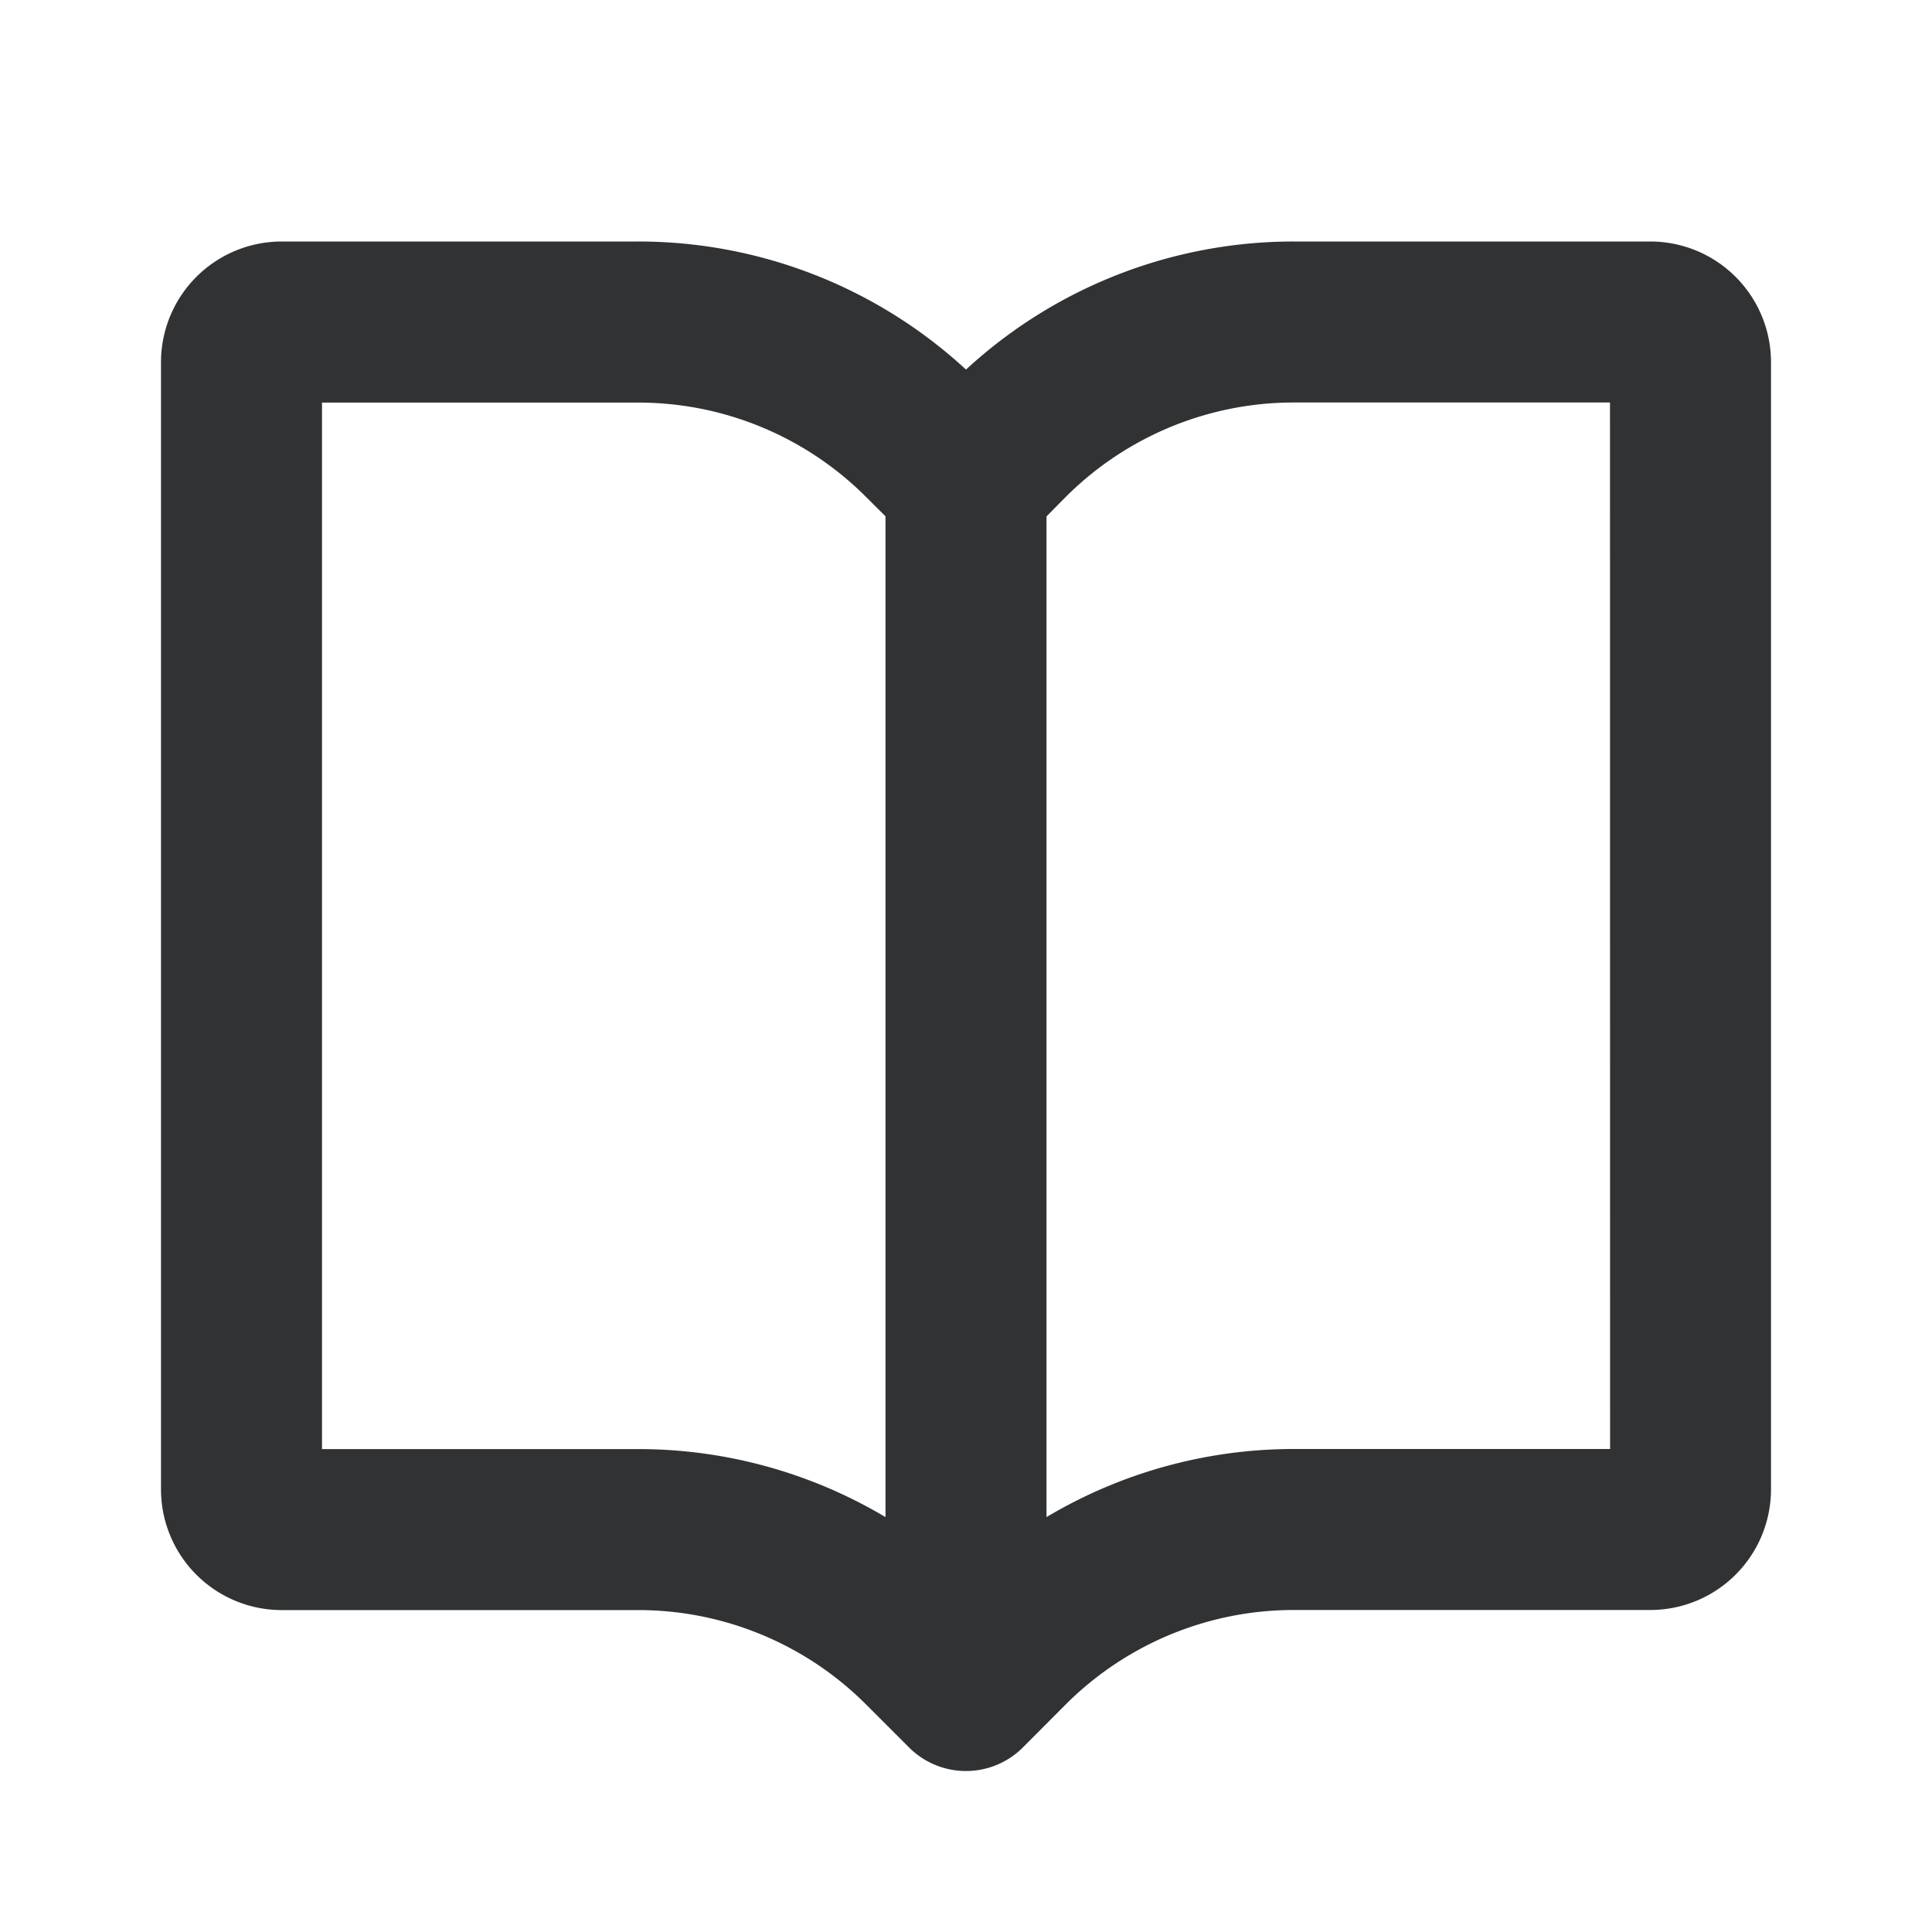 <svg xmlns="http://www.w3.org/2000/svg" width="24" height="24" fill="none" viewBox="0 0 24 24"><path fill="#313234" fill-rule="evenodd" d="M16.071 3h4.43A1.5 1.5 0 0 1 22 4.5v14a1.5 1.5 0 0 1-1.5 1.5h-4.43c-1.06 0-2.078.422-2.828 1.17l-.535.537a1 1 0 0 1-1.415 0l-.536-.536a4 4 0 0 0-2.828-1.17H3.5A1.5 1.5 0 0 1 2 18.5v-14A1.5 1.5 0 0 1 3.5 3h4.43A6 6 0 0 1 12 4.591 6 6 0 0 1 16.07 3m3.93 2h-3.93c-1.06 0-2.078.422-2.828 1.17L13 6.415v12.431A6 6 0 0 1 16.071 18h3.93zm-9 13.846V6.414l-.244-.243a4 4 0 0 0-2.828-1.17H4v13h3.93a6 6 0 0 1 3.07.845" clip-rule="evenodd"/></svg>